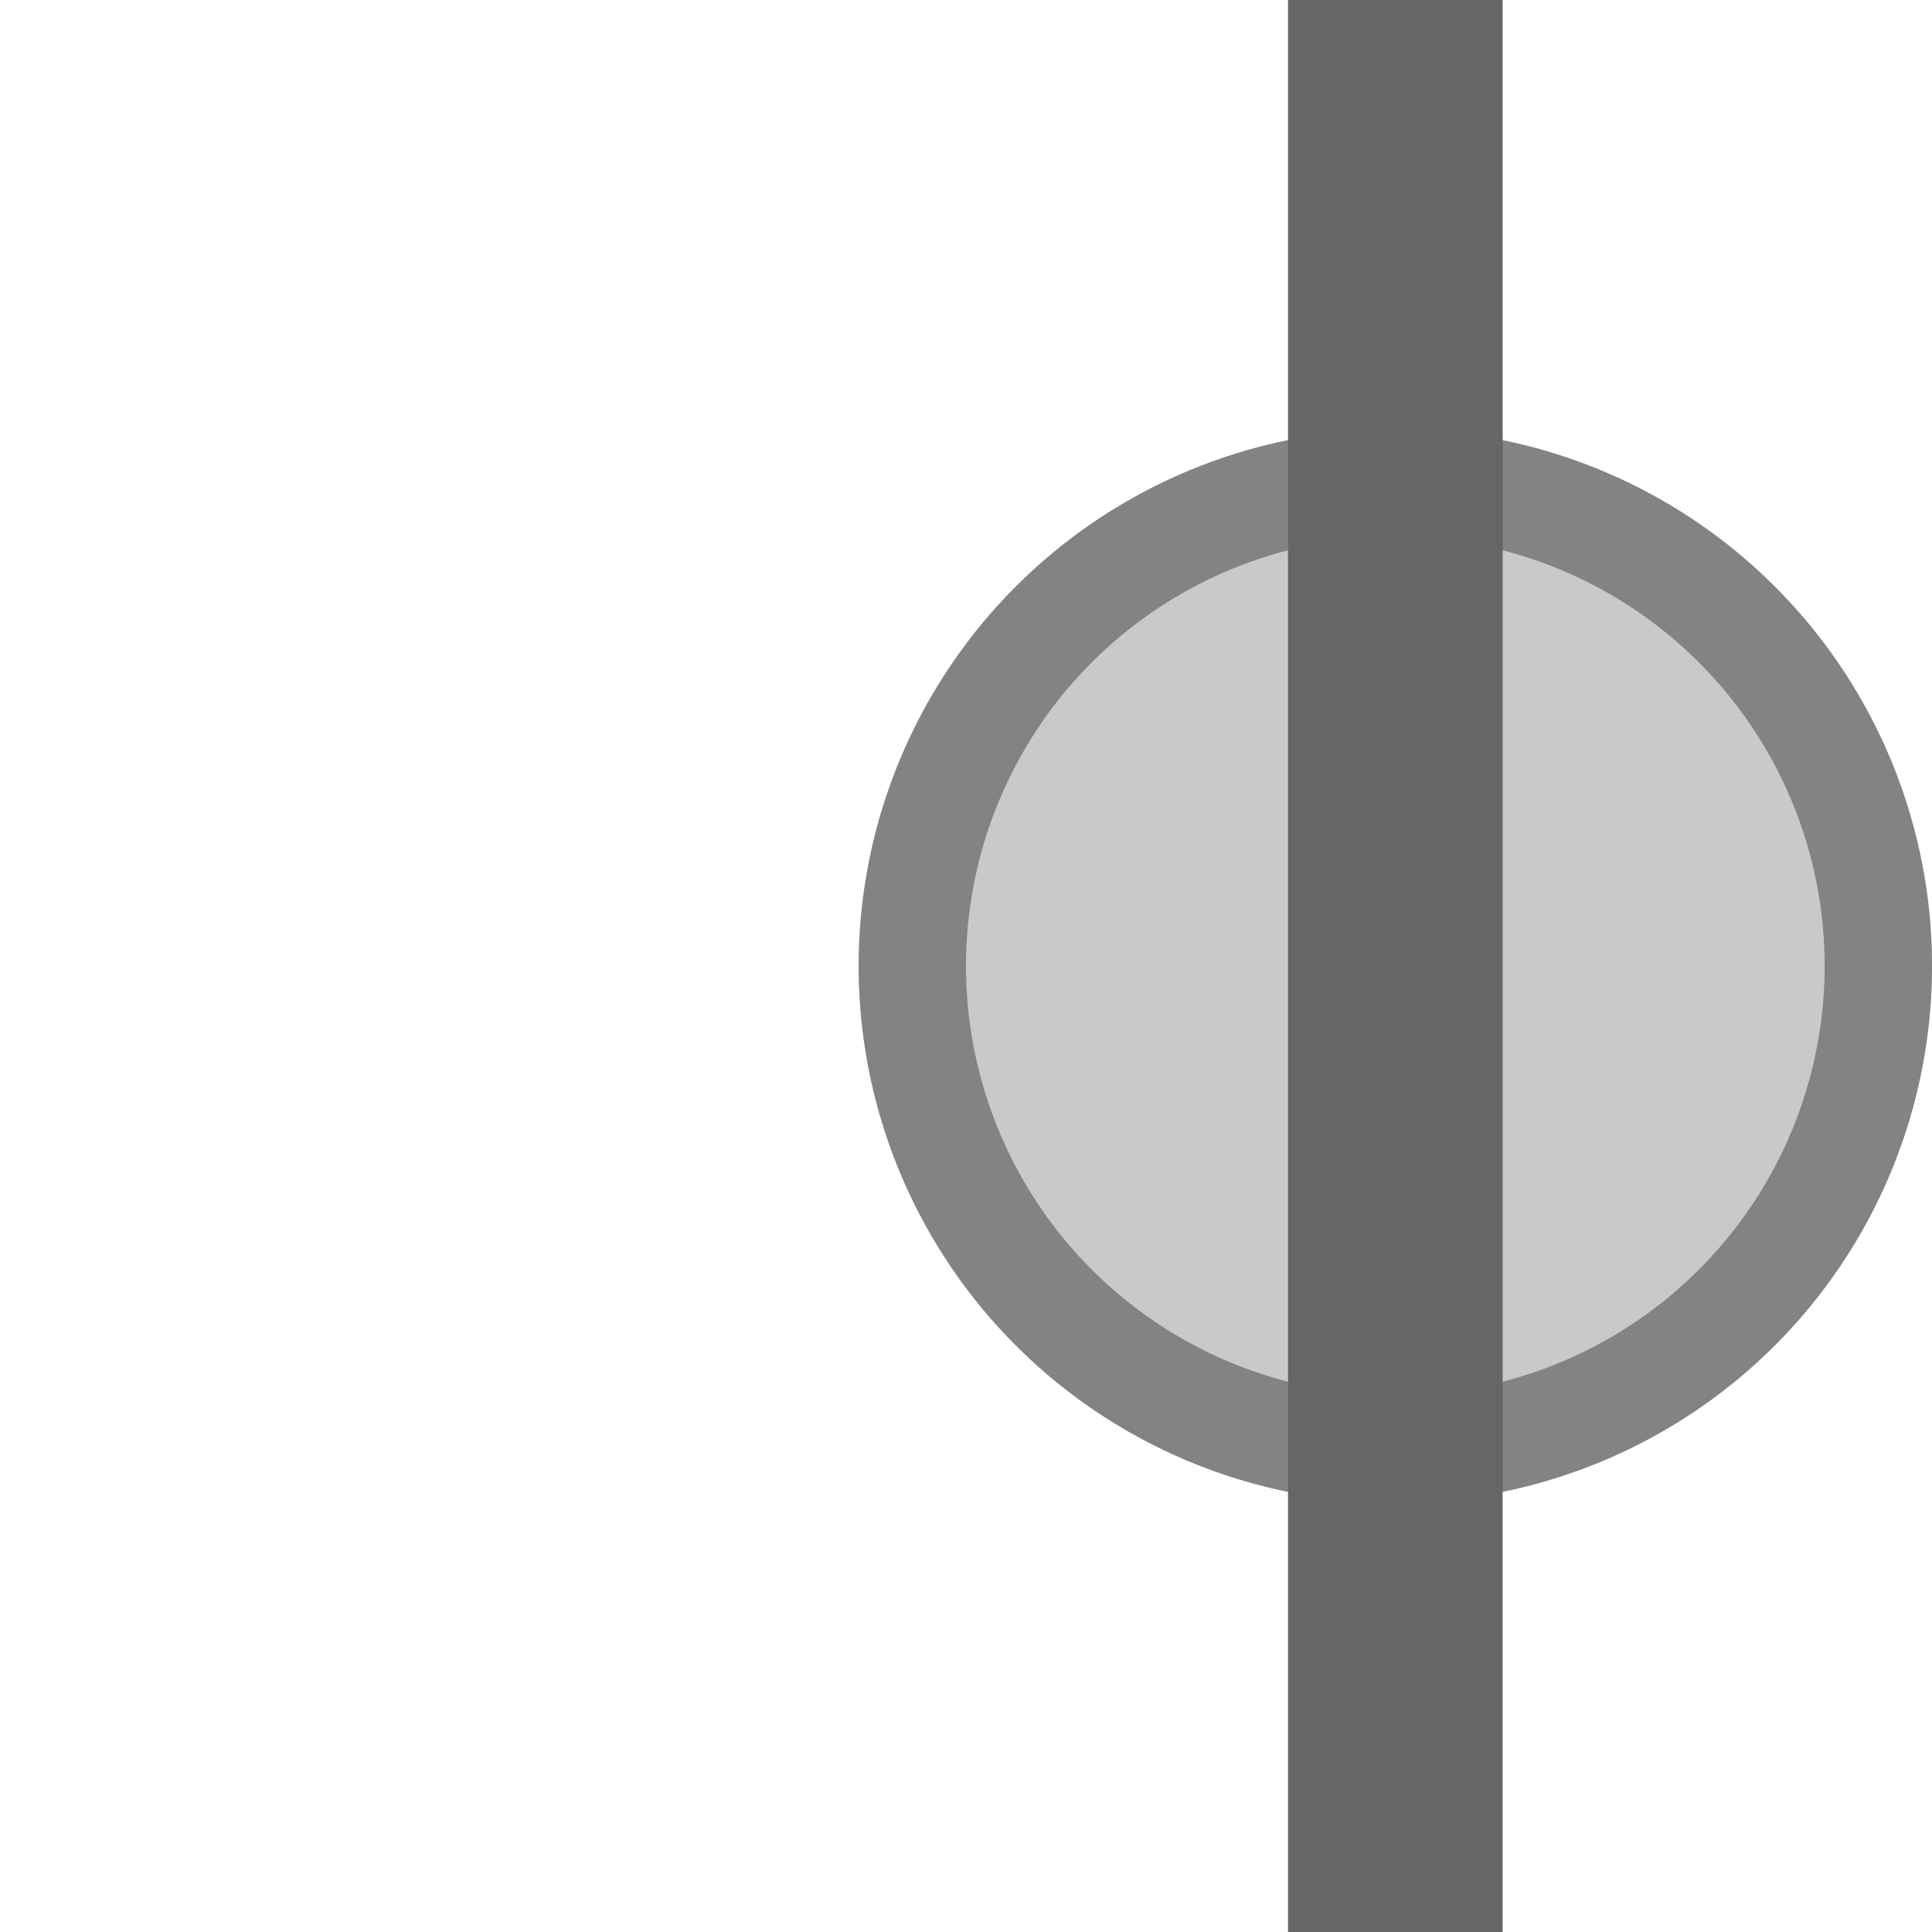 <svg xmlns="http://www.w3.org/2000/svg" width="18" height="18" version="1.1">
 <defs>
  <style id="current-color-scheme" type="text/css">
   .ColorScheme-Text { color:#666666; } .ColorScheme-Highlight { color:#4285f4; } .ColorScheme-NeutralText { color:#ff9800; } .ColorScheme-PositiveText { color:#4caf50; } .ColorScheme-NegativeText { color:#f44336; }
  </style>
 </defs>
 <path style="opacity:.35;fill:currentColor" class="ColorScheme-Text" d="M 18,9 A 5,5 0 0 1 13,14 5,5 0 0 1 8,9 5,5 0 0 1 13,4 5,5 0 0 1 18,9 Z"/>
 <path style="opacity:0.7;fill:currentColor" class="ColorScheme-Text" d="M 13,4 A 5,5 0 0 0 8,9 5,5 0 0 0 13,14 5,5 0 0 0 18,9 5,5 0 0 0 13,4 Z M 13,5 A 4,4 0 0 1 17,9 4,4 0 0 1 13,13 4,4 0 0 1 9,9 4,4 0 0 1 13,5 Z"/>
 <path style="fill:currentColor" class="ColorScheme-Text" d="M 12,0 H 14 V 18 H 12 Z"/>
</svg>
